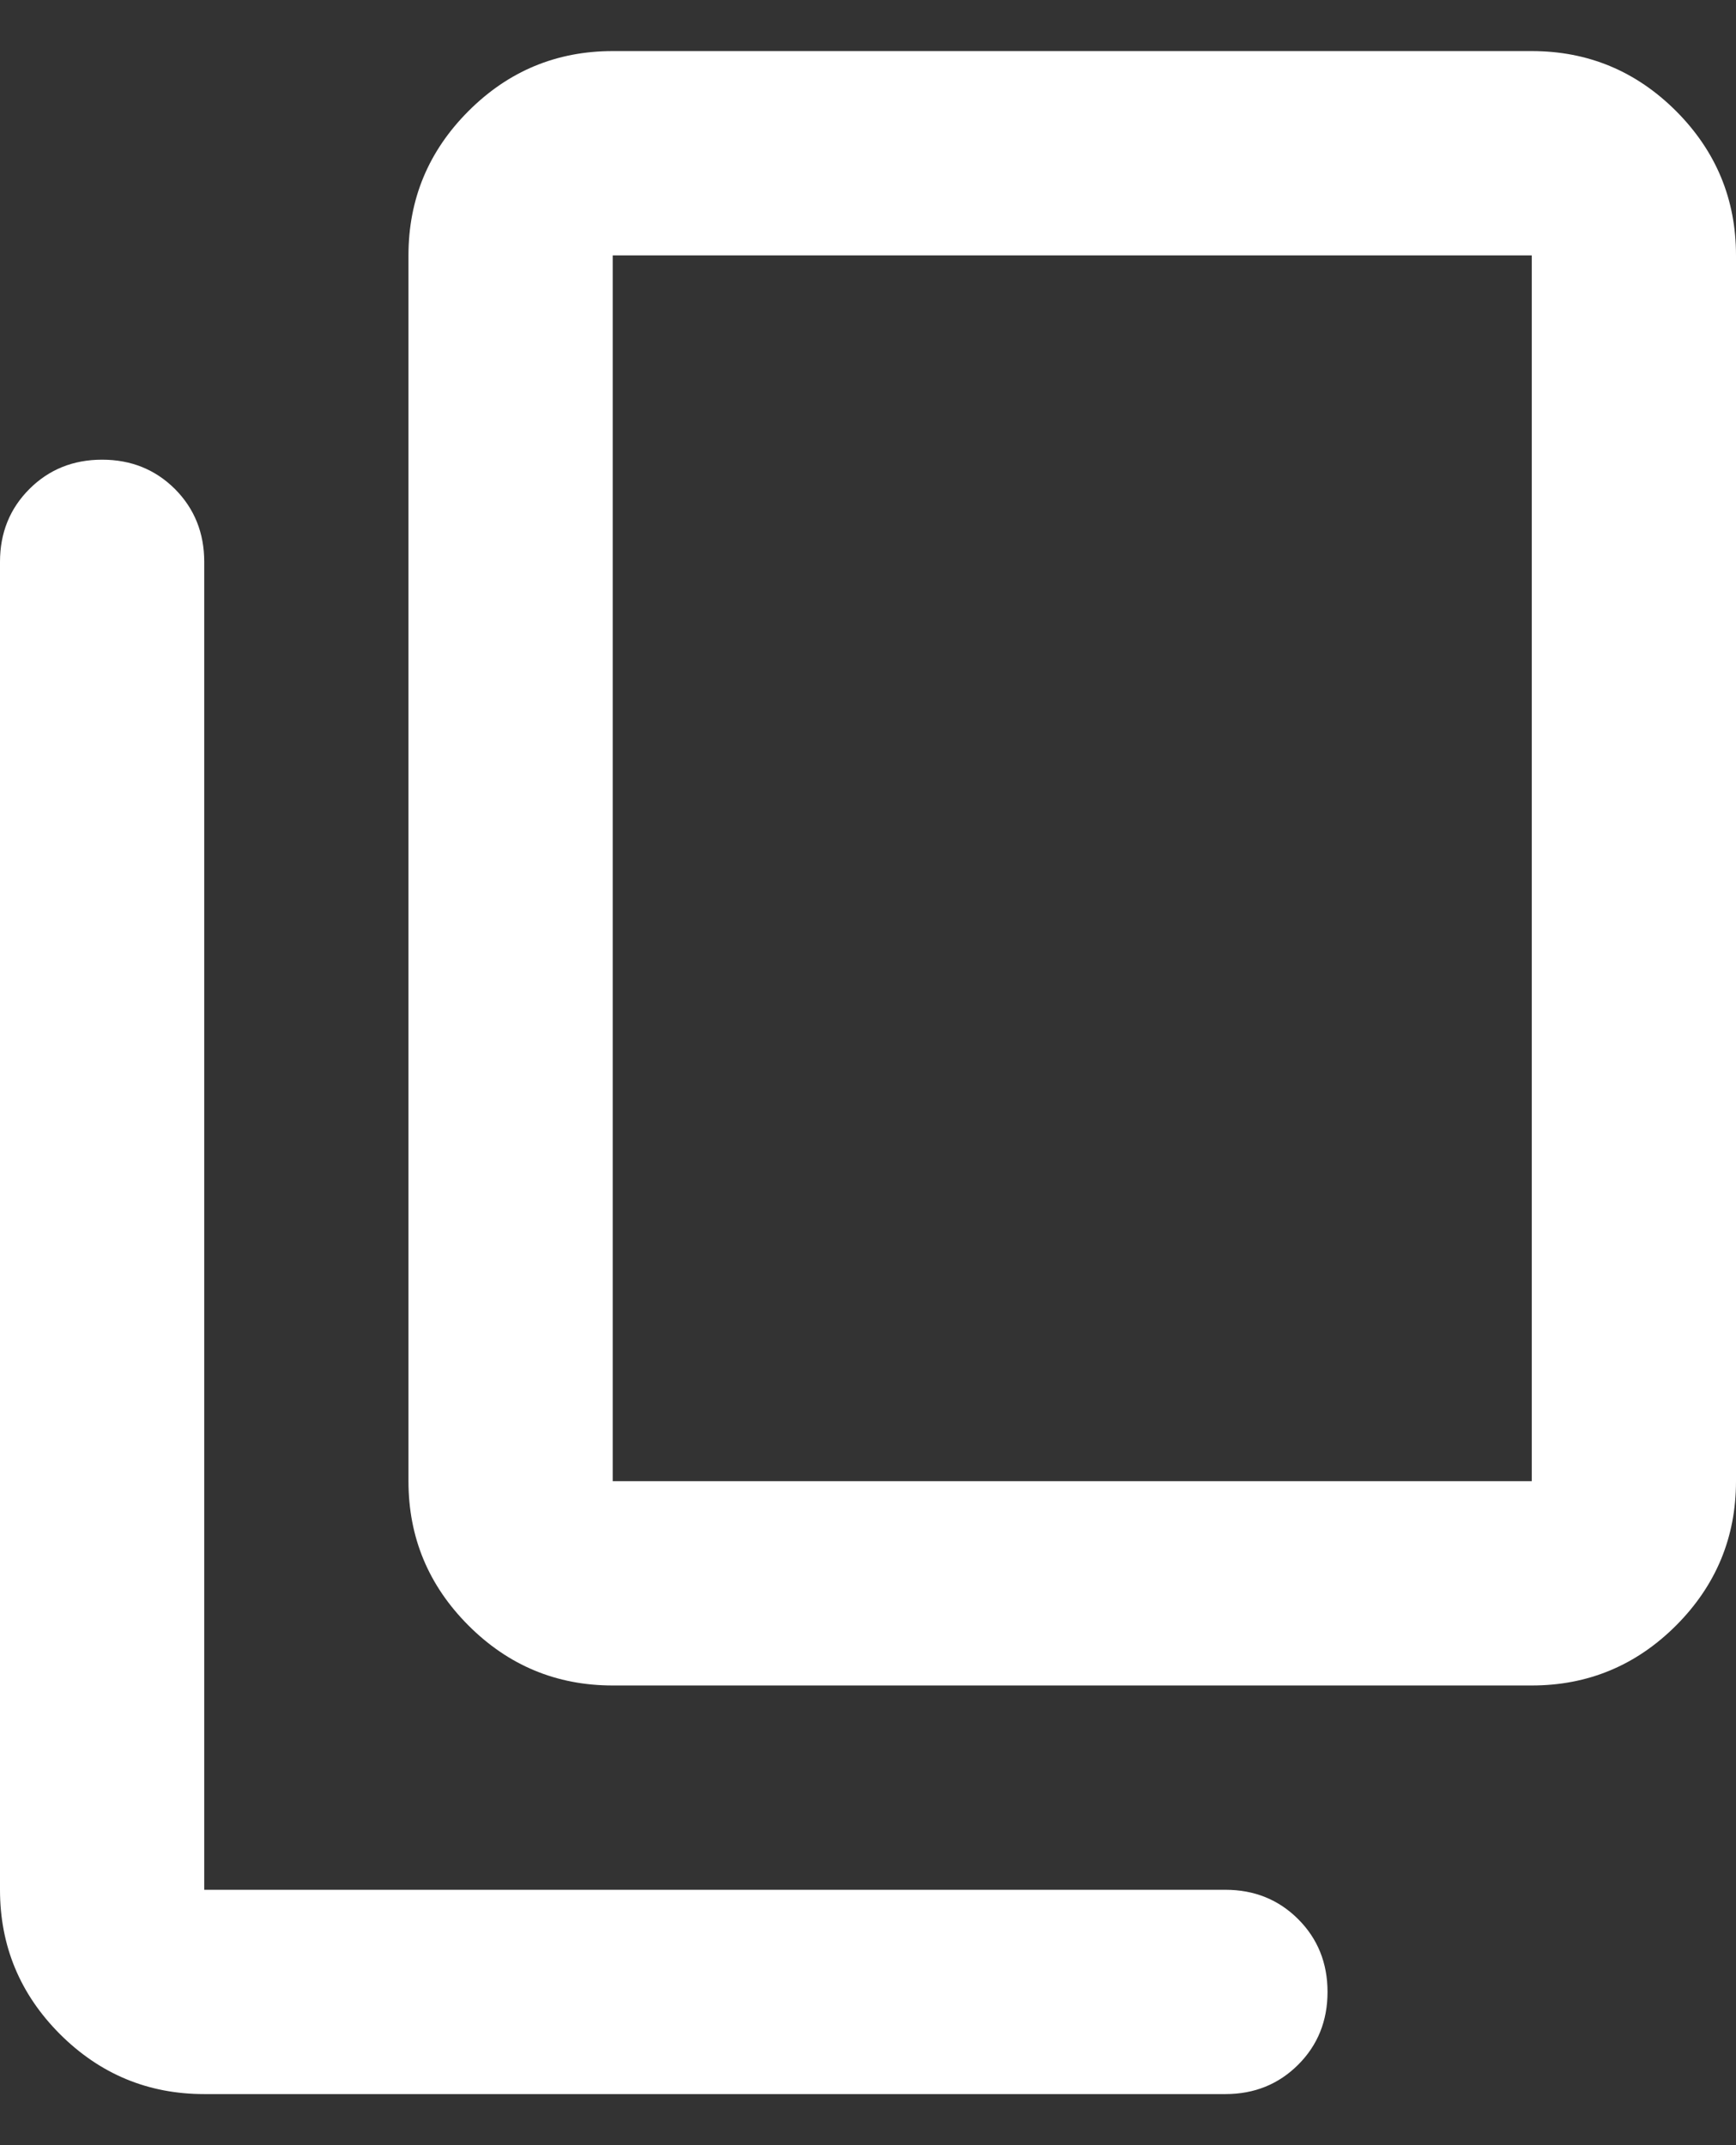 <svg width="17" height="21" viewBox="0 0 17 21" fill="none" xmlns="http://www.w3.org/2000/svg">
<rect x="0" y="0" width="17" height="21" fill="#333333" stroke="none"/>
<path d="M6 16.5C5.45 16.5 4.979 16.304 4.588 15.913C4.196 15.521 4 15.05 4 14.5V2.5C4 1.95 4.196 1.479 4.588 1.087C4.979 0.696 5.45 0.5 6 0.5H15C15.55 0.5 16.021 0.696 16.413 1.087C16.804 1.479 17 1.95 17 2.5V14.5C17 15.05 16.804 15.521 16.413 15.913C16.021 16.304 15.55 16.5 15 16.5H6ZM6 14.5H15V2.5H6V14.5ZM2 20.5C1.45 20.5 0.979 20.304 0.587 19.913C0.196 19.521 0 19.05 0 18.5V5.5C0 5.217 0.096 4.979 0.288 4.787C0.479 4.596 0.717 4.5 1 4.5C1.283 4.5 1.521 4.596 1.713 4.787C1.904 4.979 2 5.217 2 5.5V18.5H12C12.283 18.5 12.521 18.596 12.713 18.788C12.904 18.979 13 19.217 13 19.5C13 19.783 12.904 20.021 12.713 20.212C12.521 20.404 12.283 20.5 12 20.5H2ZM6 2.5V14.5V2.5Z" fill="white"/>
</svg>
